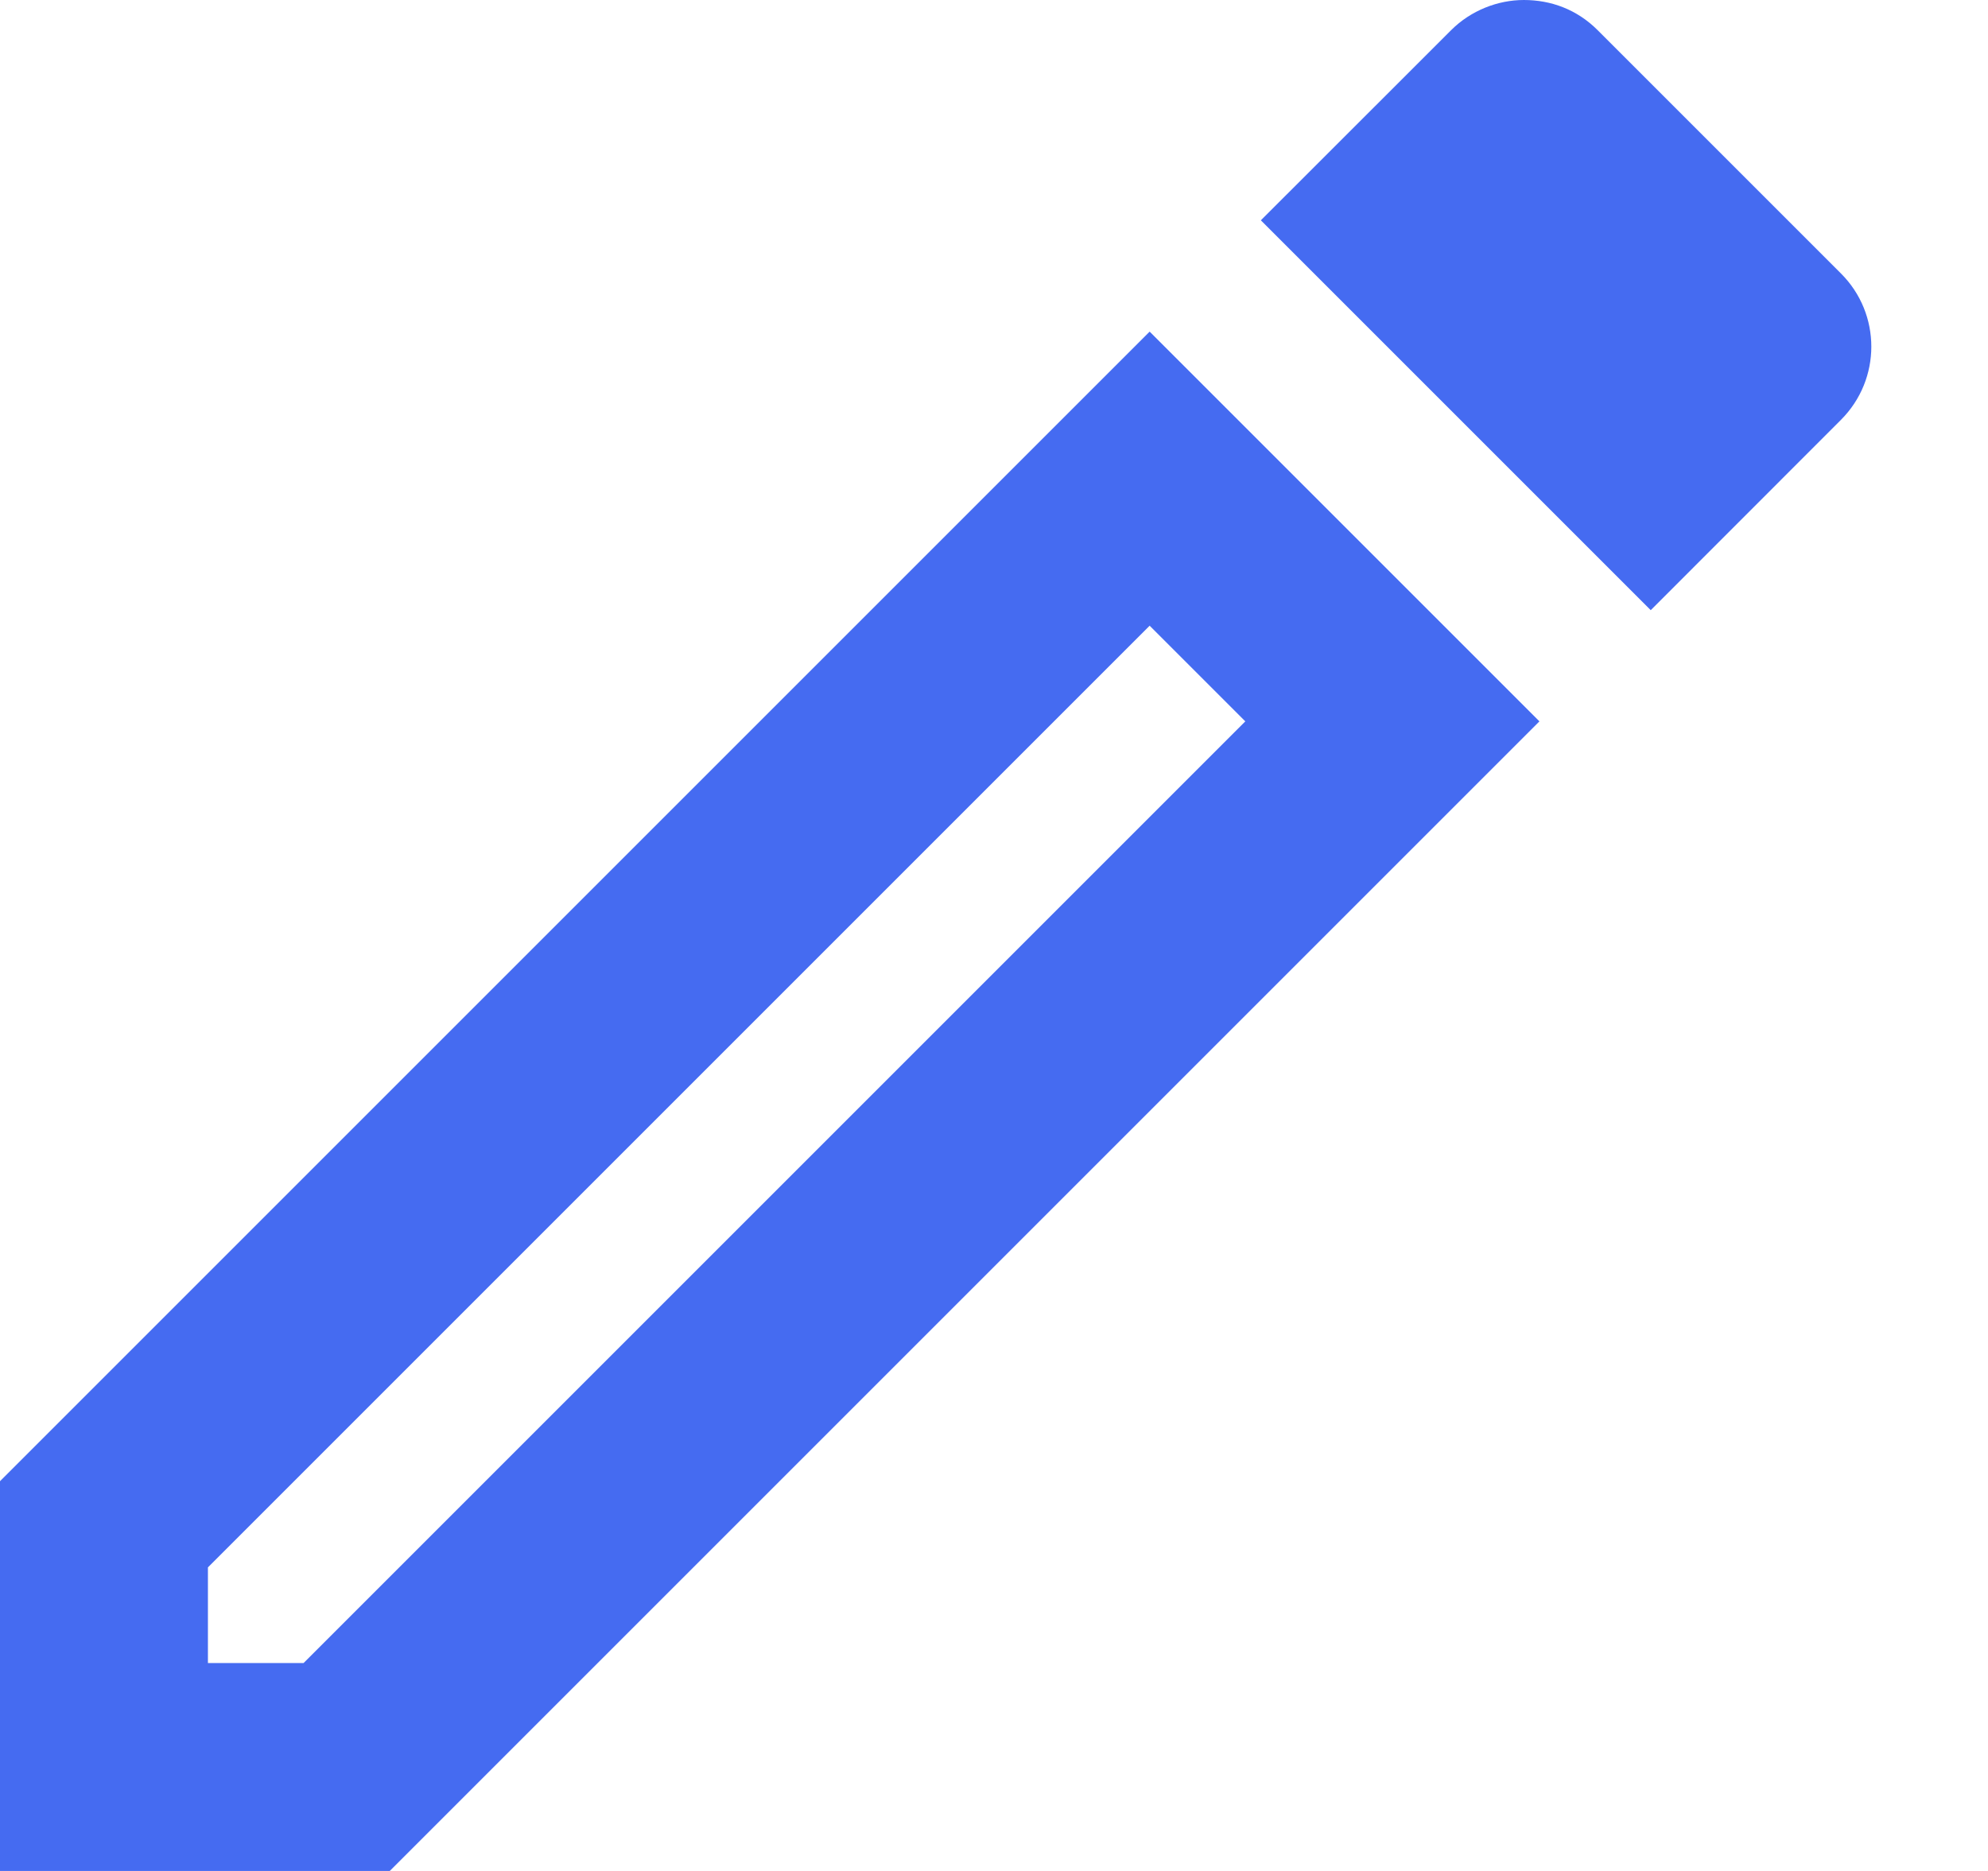 <svg width="17" height="16" viewBox="0 0 17 16" fill="none" xmlns="http://www.w3.org/2000/svg">
<path d="M9.831 5.351L10.649 6.169L2.596 14.222H1.778V13.404L9.831 5.351V5.351ZM13.031 0C12.809 0 12.578 0.089 12.409 0.258L10.782 1.884L14.116 5.218L15.742 3.591C16.089 3.244 16.089 2.684 15.742 2.338L13.662 0.258C13.484 0.08 13.262 0 13.031 0V0ZM9.831 2.836L0 12.667V16H3.333L13.164 6.169L9.831 2.836V2.836Z" fill="#456BF1"/>
</svg>
